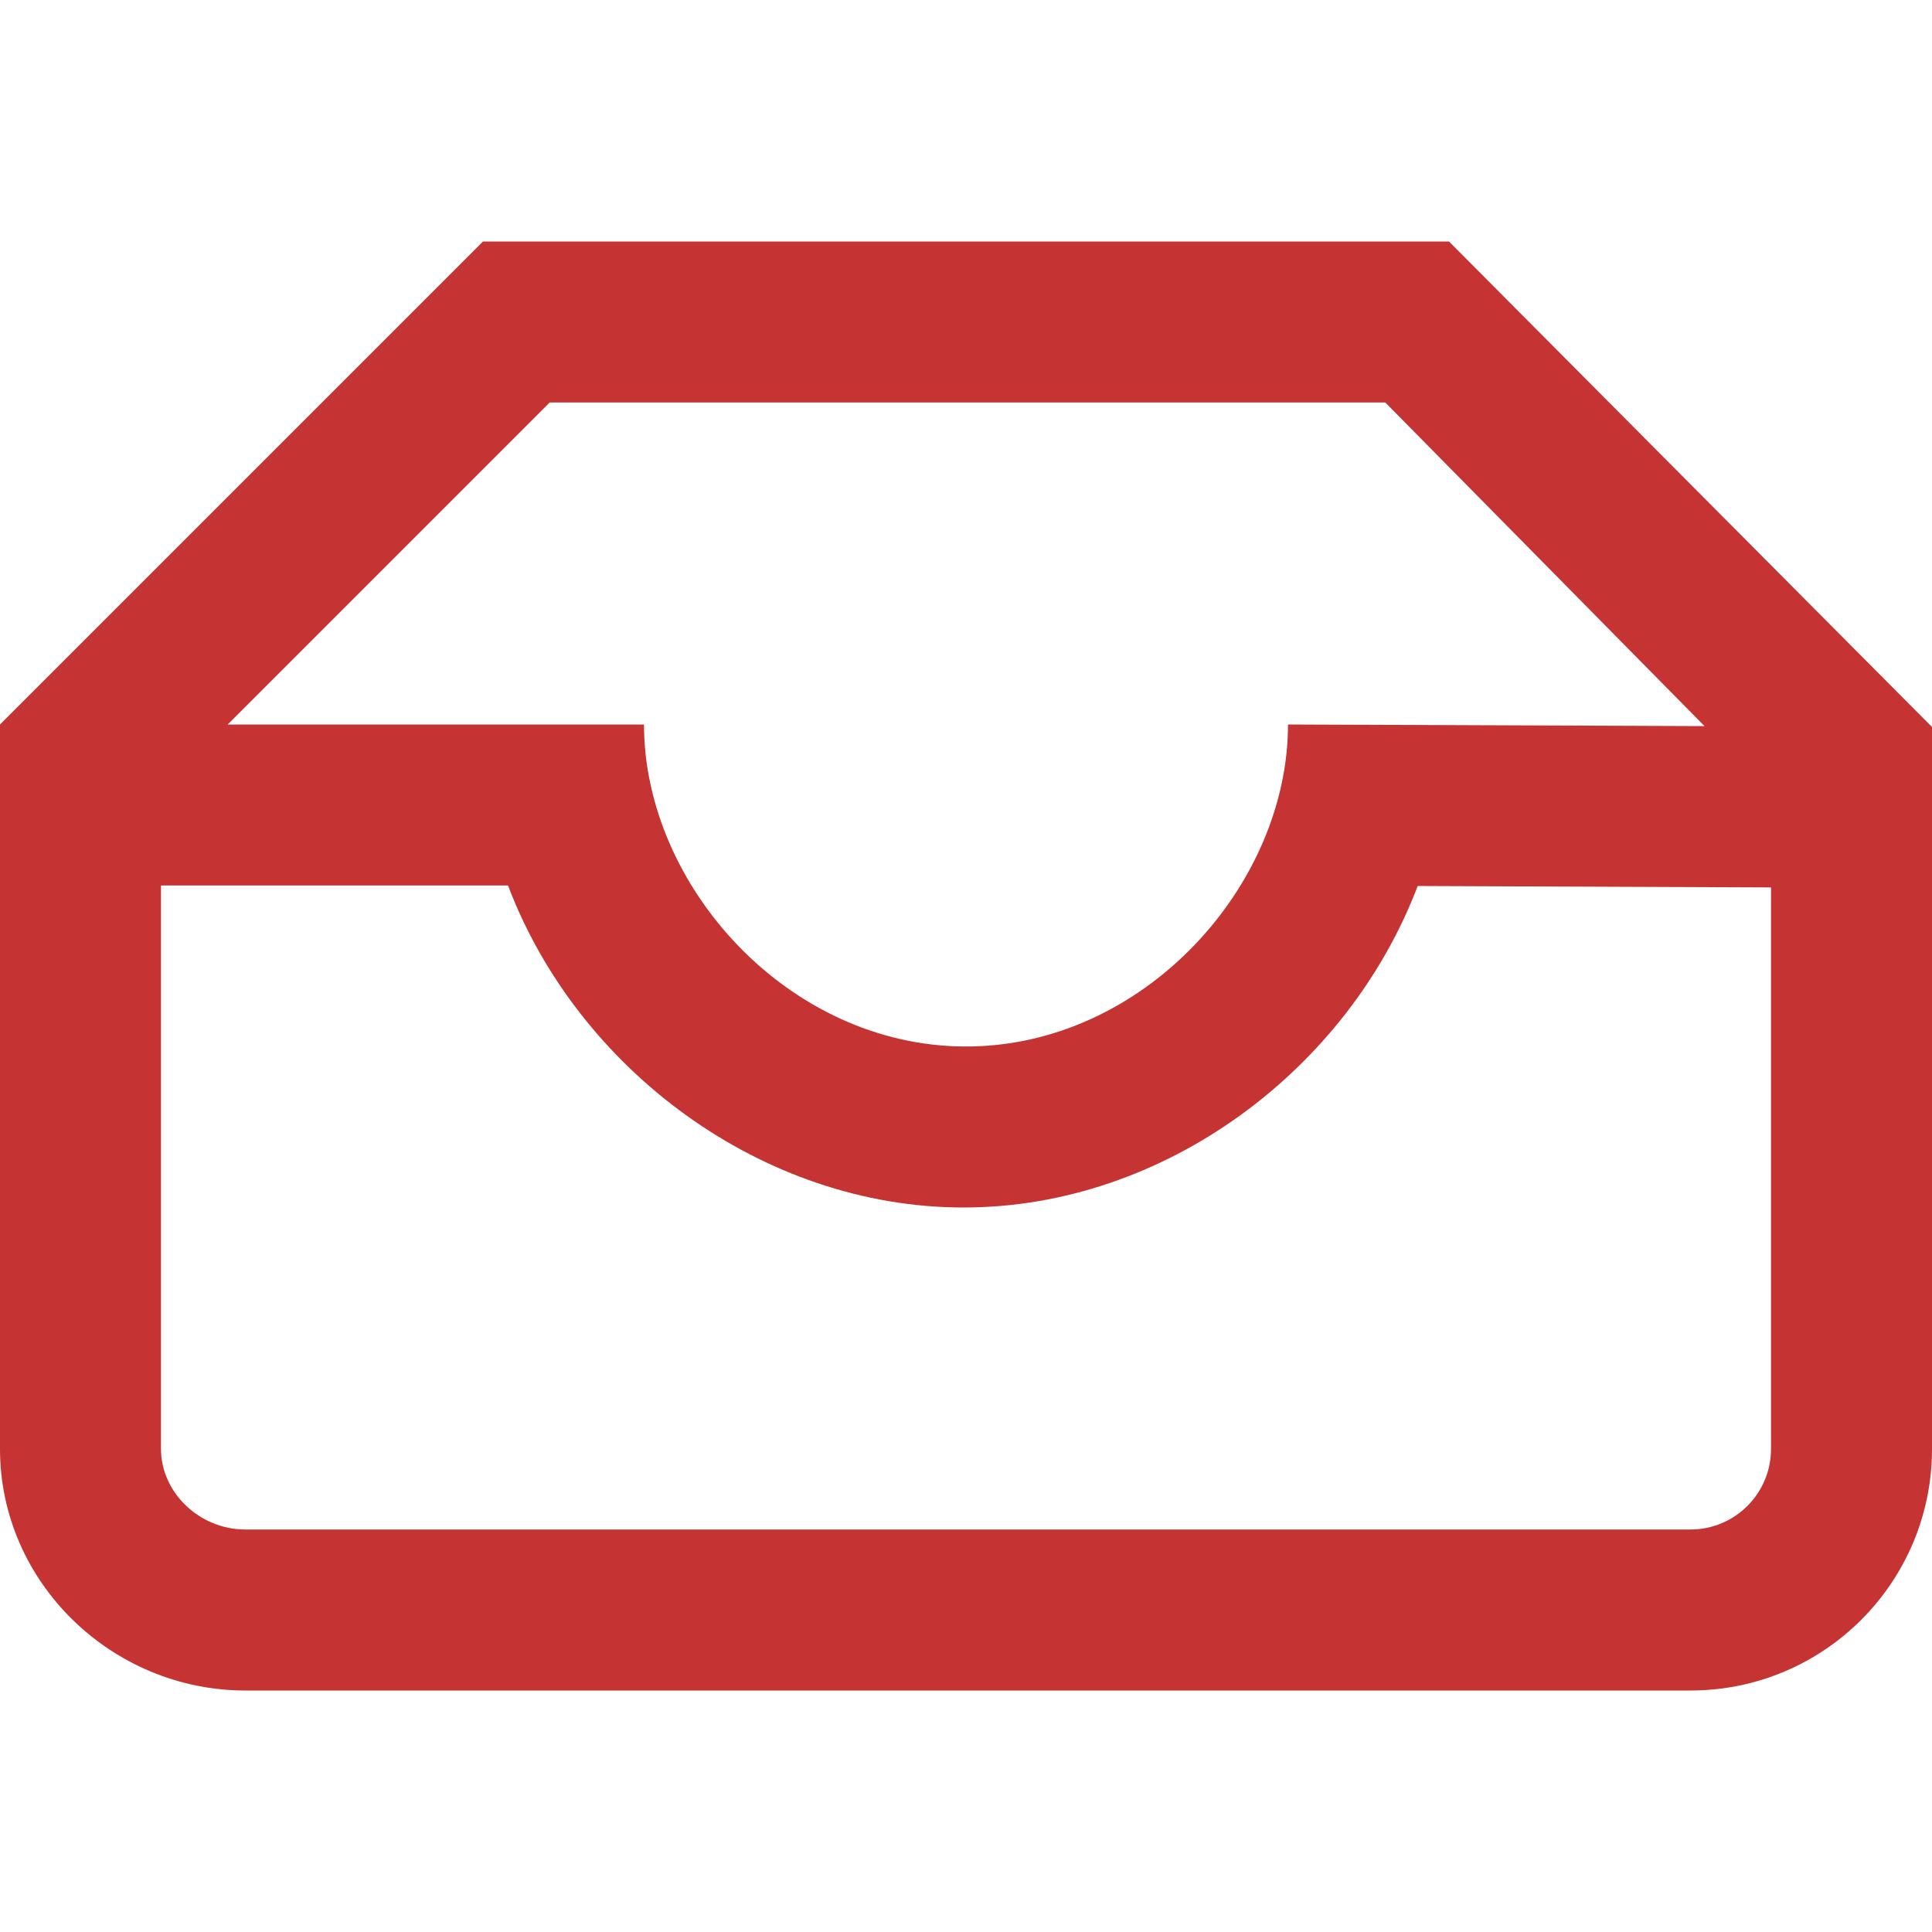 <svg width="24" height="24" viewBox="0 0 24 24" fill="none" xmlns="http://www.w3.org/2000/svg">
<path d="M18 3H6L0 9V18C0 19.657 1.39 21 3.047 21H21C22.657 21 24 19.657 24 18V9.031L18 3ZM6.828 5H17.209L21.174 9.02L16 9C16 11 14.209 13 12 13C9.791 13 8 11 8 9H2.828L6.828 5ZM22 18C22 18.552 21.552 19 21 19H3.047C2.479 19 2 18.542 2 18V11H6.311C7.174 13.281 9.467 15 11.97 15C14.47 15 16.746 13.284 17.611 11.006L22 11.024V18Z" fill="#C53333"/>
</svg>
